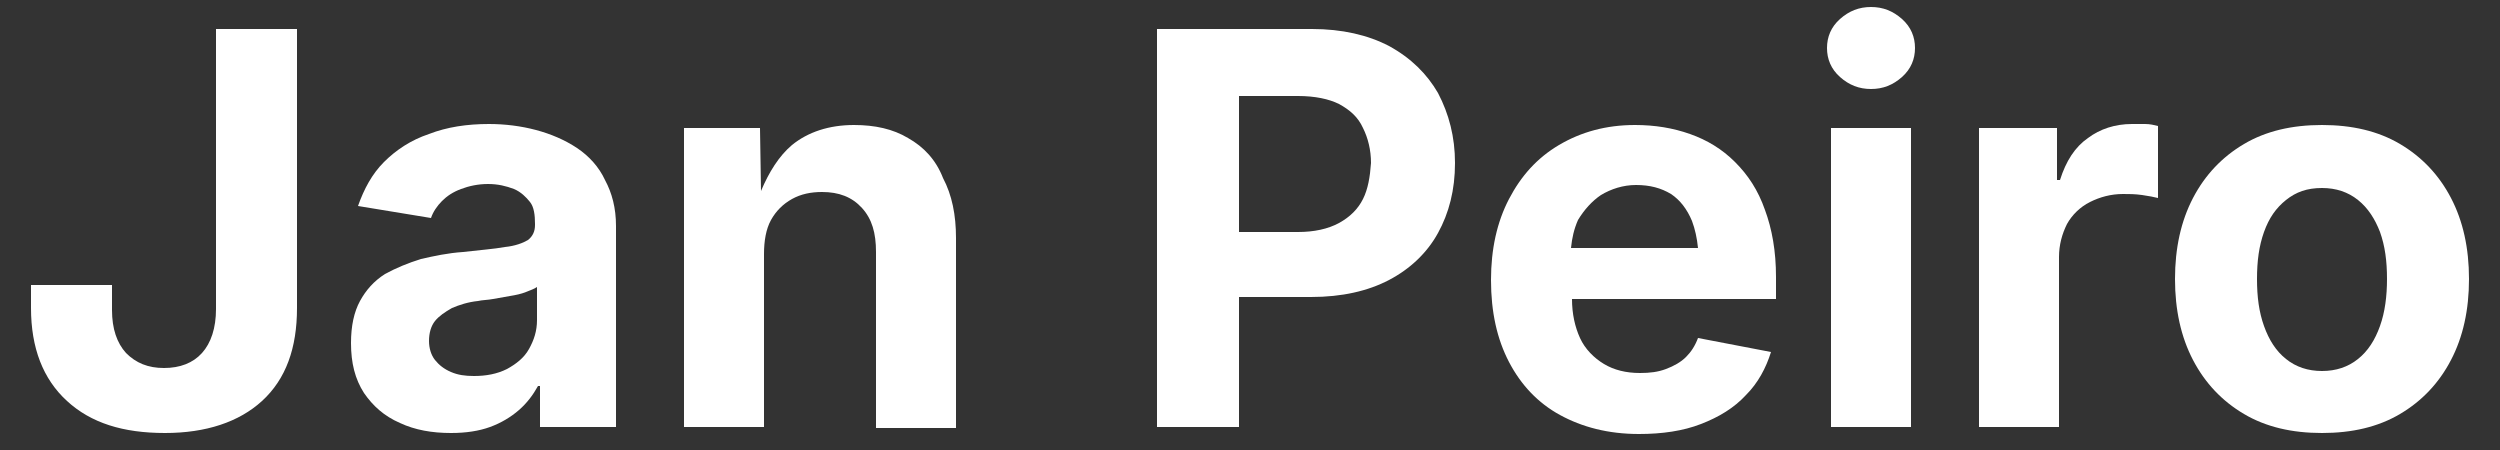<?xml version="1.0" encoding="utf-8"?>
<!-- Generator: Adobe Illustrator 28.0.0, SVG Export Plug-In . SVG Version: 6.00 Build 0)  -->
<svg version="1.1" id="Layer_1" xmlns="http://www.w3.org/2000/svg" xmlns:xlink="http://www.w3.org/1999/xlink" x="0px" y="0px"
	 viewBox="0 0 250 45" style="enable-background:new 0 0 250 45;" xml:space="preserve">
<rect x="0" y="0" width="250" height="45" fill="#333333" stroke="none"/>
<style type="text/css">
	.st0{fill:#FFFFFF;}
</style>
<g>
	<path class="st0" d="M21.6,30.9c0,1.9-0.5,3.4-1.4,4.4c-0.9,1-2.2,1.5-3.8,1.5s-2.8-0.5-3.8-1.5c-0.9-1-1.4-2.4-1.4-4.3v-2.5H3.1
		v2.3c0,4,1.2,7.1,3.6,9.3c2.4,2.2,5.6,3.2,9.8,3.2c4.1,0,7.4-1.1,9.7-3.2c2.4-2.2,3.5-5.3,3.5-9.3V2.9h-8.1V30.9z"/>
	<path class="st0" d="M57.7,14.8c-1.2-0.8-2.6-1.4-4.1-1.8c-1.5-0.4-3.1-0.6-4.7-0.6c-2.2,0-4.2,0.3-6,1c-1.8,0.6-3.3,1.6-4.5,2.8
		c-1.2,1.2-2,2.7-2.6,4.4l7.3,1.2c0.2-0.6,0.6-1.2,1.1-1.7c0.5-0.5,1.1-0.9,1.9-1.2c0.8-0.3,1.7-0.5,2.7-0.5c1,0,1.8,0.2,2.6,0.5
		c0.7,0.3,1.2,0.8,1.6,1.3s0.5,1.3,0.5,2.2v0.1c0,0.6-0.2,1.1-0.7,1.5c-0.5,0.3-1.3,0.6-2.3,0.7c-1.1,0.2-2.5,0.3-4.2,0.5
		c-1.5,0.1-2.9,0.4-4.2,0.7c-1.3,0.4-2.5,0.9-3.6,1.5c-1.1,0.7-1.9,1.6-2.5,2.7c-0.6,1.1-0.9,2.5-0.9,4.2c0,2,0.4,3.6,1.3,5
		c0.9,1.3,2,2.3,3.6,3c1.5,0.7,3.2,1,5.1,1c1.5,0,2.8-0.2,3.9-0.6c1.1-0.4,2.1-1,2.9-1.7c0.8-0.7,1.4-1.5,1.9-2.4H54v4.1h7.6V22.6
		c0-1.8-0.4-3.3-1.1-4.6C59.9,16.7,58.9,15.6,57.7,14.8z M53.7,32c0,1.1-0.3,2-0.8,2.9c-0.5,0.9-1.3,1.5-2.2,2
		c-1,0.5-2.1,0.7-3.3,0.7c-0.9,0-1.6-0.1-2.3-0.4c-0.7-0.3-1.2-0.7-1.6-1.2c-0.4-0.5-0.6-1.2-0.6-1.9c0-0.8,0.2-1.5,0.6-2
		c0.4-0.5,1-0.9,1.7-1.3c0.7-0.3,1.6-0.6,2.6-0.7c0.4-0.1,1-0.1,1.5-0.2c0.6-0.1,1.1-0.2,1.7-0.3s1.1-0.2,1.6-0.4s0.8-0.3,1.1-0.5
		V32z"/>
	<path class="st0" d="M90.8,13.8c-1.5-0.9-3.3-1.3-5.4-1.3c-2.5,0-4.6,0.7-6.2,2c-1.3,1.1-2.3,2.7-3.1,4.6L76,12.8h-7.6v29.9h8V25.4
		c0-1.3,0.2-2.5,0.7-3.4c0.5-0.9,1.2-1.6,2.1-2.1s1.9-0.7,3-0.7c1.7,0,3,0.5,4,1.6s1.4,2.5,1.4,4.4v17.6h8v-19c0-2.3-0.4-4.3-1.3-6
		C93.6,16,92.4,14.7,90.8,13.8z"/>
	<path class="st0" d="M138.9,4.6c-2.1-1.1-4.7-1.7-7.7-1.7h-15.5v39.8h8.2v-13h7.2c3.1,0,5.7-0.6,7.8-1.7s3.8-2.7,4.9-4.7
		c1.1-2,1.7-4.3,1.7-7c0-2.6-0.6-4.9-1.7-7C142.7,7.4,141.1,5.8,138.9,4.6z M136.3,19.9c-0.5,1-1.3,1.8-2.4,2.4
		c-1.1,0.6-2.5,0.9-4.1,0.9h-5.9V9.6h5.9c1.7,0,3.1,0.3,4.1,0.8c1.1,0.6,1.9,1.3,2.4,2.4c0.5,1,0.8,2.2,0.8,3.5
		C137,17.7,136.8,18.9,136.3,19.9z"/>
	<path class="st0" d="M173.5,16.2c-1.3-1.3-2.8-2.2-4.5-2.8c-1.7-0.6-3.5-0.9-5.5-0.9c-2.9,0-5.4,0.7-7.6,2c-2.2,1.3-3.8,3.1-5,5.4
		c-1.2,2.3-1.8,5-1.8,8.1c0,3.2,0.6,5.9,1.8,8.2c1.2,2.3,2.9,4.1,5.1,5.3c2.2,1.2,4.8,1.9,7.9,1.9c2.3,0,4.4-0.3,6.2-1
		c1.8-0.7,3.3-1.6,4.5-2.9c1.2-1.2,2-2.7,2.5-4.3l-7.3-1.4c-0.3,0.8-0.7,1.4-1.2,1.9c-0.5,0.5-1.2,0.9-2,1.2
		c-0.8,0.3-1.6,0.4-2.6,0.4c-1.4,0-2.6-0.3-3.6-0.9c-1-0.6-1.9-1.5-2.4-2.6c-0.5-1.1-0.8-2.4-0.8-3.9h20.4v-2.2
		c0-2.6-0.4-4.8-1.1-6.7C175.8,19,174.8,17.5,173.5,16.2z M160.1,19.5c1-0.6,2.2-1,3.5-1c1.4,0,2.5,0.3,3.5,0.9
		c0.9,0.6,1.6,1.5,2.1,2.7c0.3,0.8,0.5,1.7,0.6,2.7h-12.7c0.1-1,0.3-1.9,0.7-2.8C158.4,21,159.2,20.1,160.1,19.5z"/>
	<path class="st0" d="M187.1,0.7c-1.2,0-2.2,0.4-3.1,1.2c-0.9,0.8-1.3,1.8-1.3,2.9c0,1.1,0.4,2.1,1.3,2.9c0.9,0.8,1.9,1.2,3.1,1.2
		c1.2,0,2.2-0.4,3.1-1.2s1.3-1.8,1.3-2.9c0-1.1-0.4-2.1-1.3-2.9S188.3,0.7,187.1,0.7z"/>
	<rect x="183.1" y="12.8" class="st0" width="8" height="29.9"/>
	<path class="st0" d="M213.2,12.4c-1.7,0-3.2,0.5-4.4,1.4c-1.3,0.9-2.2,2.3-2.8,4.2h-0.3v-5.2h-7.8v29.9h8v-17
		c0-1.2,0.3-2.3,0.8-3.3c0.5-0.9,1.3-1.7,2.3-2.2c1-0.5,2.1-0.8,3.3-0.8c0.6,0,1.2,0,1.9,0.1c0.7,0.1,1.2,0.2,1.6,0.3v-7.2
		c-0.4-0.1-0.8-0.2-1.3-0.2S213.6,12.4,213.2,12.4z"/>
	<path class="st0" d="M245.1,19.8c-1.2-2.3-2.9-4.1-5.1-5.4c-2.2-1.3-4.8-1.9-7.8-1.9c-3,0-5.6,0.6-7.8,1.9
		c-2.2,1.3-3.9,3.1-5.1,5.4c-1.2,2.3-1.8,5-1.8,8.1c0,3.1,0.6,5.8,1.8,8.1c1.2,2.3,2.9,4.1,5.1,5.4c2.2,1.3,4.8,1.9,7.8,1.9
		c3,0,5.6-0.6,7.8-1.9c2.2-1.3,3.9-3.1,5.1-5.4c1.2-2.3,1.8-5,1.8-8.1C246.9,24.8,246.3,22.1,245.1,19.8z M238,32.6
		c-0.5,1.4-1.2,2.5-2.2,3.3c-1,0.8-2.2,1.2-3.6,1.2c-1.4,0-2.6-0.4-3.6-1.2c-1-0.8-1.7-1.9-2.2-3.3s-0.7-2.9-0.7-4.7
		c0-1.8,0.2-3.3,0.7-4.7s1.2-2.4,2.2-3.2c1-0.8,2.1-1.2,3.6-1.2c1.4,0,2.6,0.4,3.6,1.2c1,0.8,1.7,1.9,2.2,3.2
		c0.5,1.4,0.7,2.9,0.7,4.7C238.7,29.6,238.5,31.2,238,32.6z"/>
</g>
</svg>
